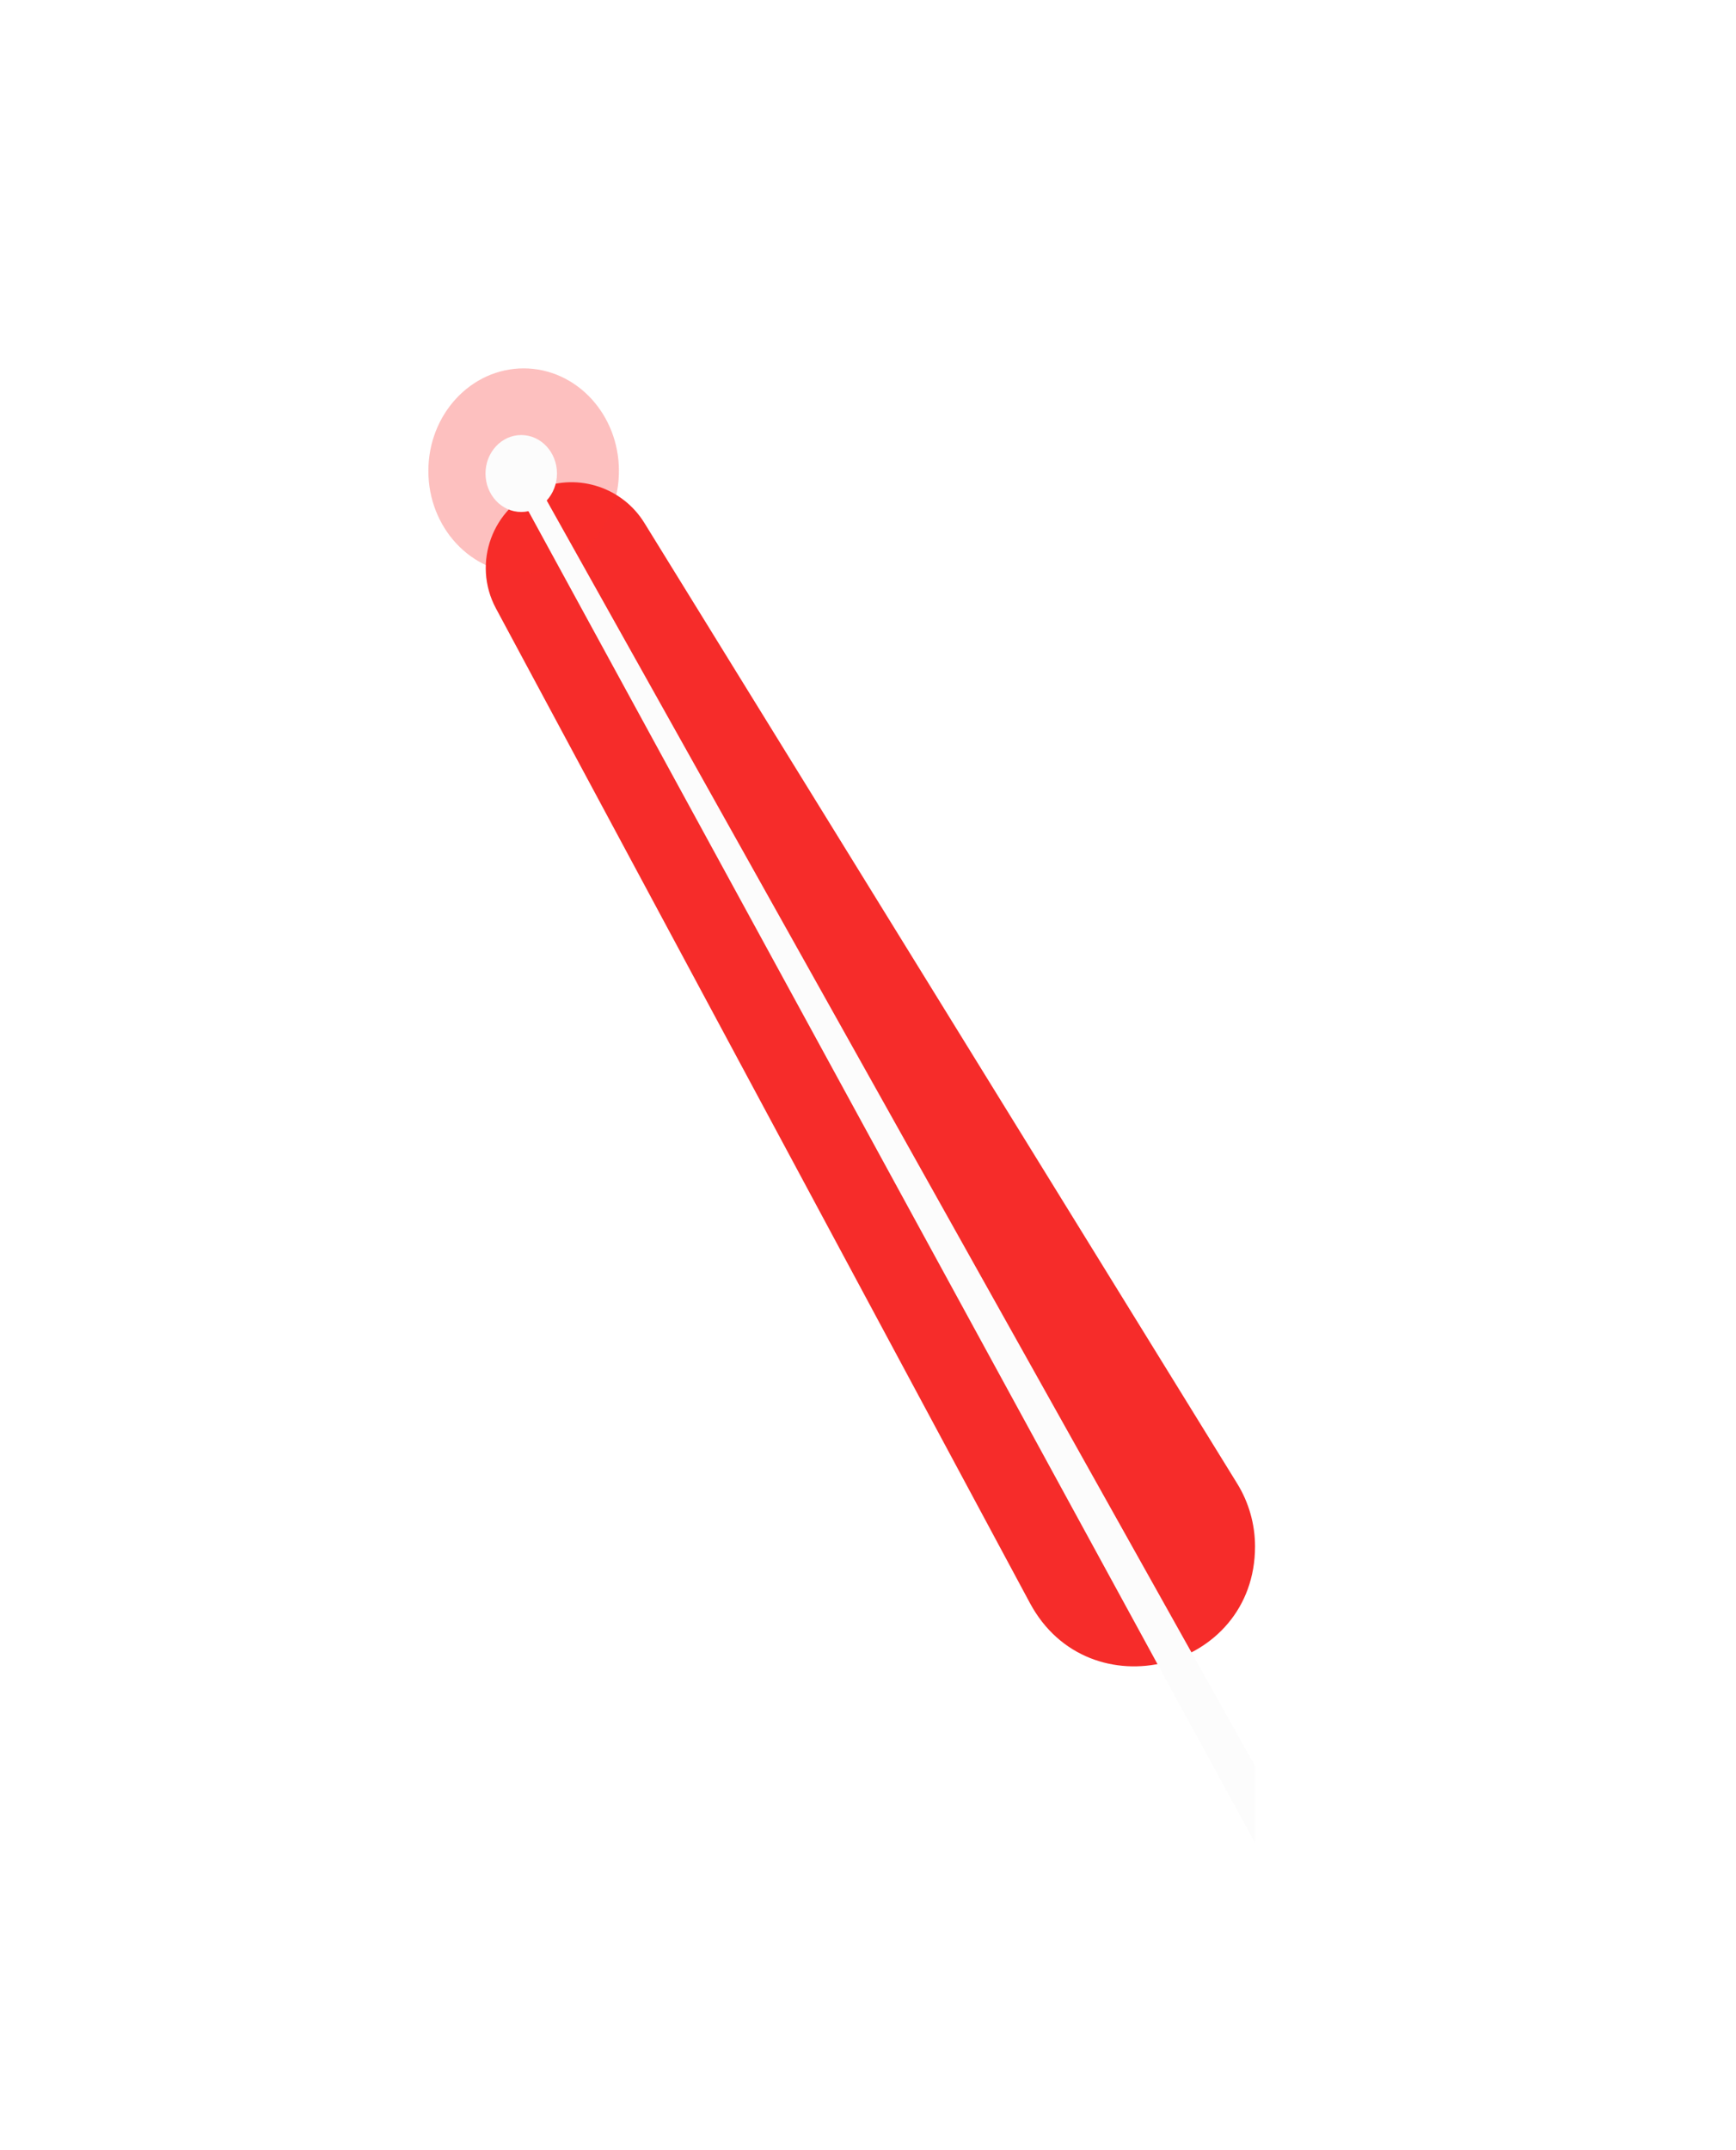<svg width="231" height="286" viewBox="0 0 231 286" fill="none" xmlns="http://www.w3.org/2000/svg">
<g filter="url(#filter0_f_31_15)">
<path d="M65.998 80.939C62.765 74.92 65.516 67.428 71.877 64.932V64.932C77.009 62.917 82.847 64.864 85.744 69.556L164.626 197.334C166.178 199.848 167 202.744 167 205.699V205.699C167 222.25 144.88 227.814 137.049 213.233L65.998 80.939Z" fill="#F62C2A"/>
</g>
<g filter="url(#filter1_f_31_15)">
<ellipse cx="69.679" cy="62.642" rx="12.679" ry="13.642" fill="#F62C2A" fill-opacity="0.3"/>
</g>
<g filter="url(#filter2_f_31_15)">
<ellipse cx="69.359" cy="62.983" rx="4.755" ry="5.116" fill="#FCFCFC"/>
</g>
<g filter="url(#filter3_f_31_15)">
<path d="M69.655 66.785L72.207 65.604L167 234.896V245.132L69.655 66.785Z" fill="#FCFCFC"/>
</g>
<defs>
<filter id="filter0_f_31_15" x="0.637" y="0.142" width="230.363" height="285.505" filterUnits="userSpaceOnUse" color-interpolation-filters="sRGB">
<feFlood flood-opacity="0" result="BackgroundImageFix"/>
<feBlend mode="normal" in="SourceGraphic" in2="BackgroundImageFix" result="shape"/>
<feGaussianBlur stdDeviation="32" result="effect1_foregroundBlur_31_15"/>
</filter>
<filter id="filter1_f_31_15" x="49" y="41" width="41.357" height="43.283" filterUnits="userSpaceOnUse" color-interpolation-filters="sRGB">
<feFlood flood-opacity="0" result="BackgroundImageFix"/>
<feBlend mode="normal" in="SourceGraphic" in2="BackgroundImageFix" result="shape"/>
<feGaussianBlur stdDeviation="4" result="effect1_foregroundBlur_31_15"/>
</filter>
<filter id="filter2_f_31_15" x="58.605" y="51.867" width="21.509" height="22.231" filterUnits="userSpaceOnUse" color-interpolation-filters="sRGB">
<feFlood flood-opacity="0" result="BackgroundImageFix"/>
<feBlend mode="normal" in="SourceGraphic" in2="BackgroundImageFix" result="shape"/>
<feGaussianBlur stdDeviation="3" result="effect1_foregroundBlur_31_15"/>
</filter>
<filter id="filter3_f_31_15" x="65.655" y="61.604" width="105.345" height="187.528" filterUnits="userSpaceOnUse" color-interpolation-filters="sRGB">
<feFlood flood-opacity="0" result="BackgroundImageFix"/>
<feBlend mode="normal" in="SourceGraphic" in2="BackgroundImageFix" result="shape"/>
<feGaussianBlur stdDeviation="2" result="effect1_foregroundBlur_31_15"/>
</filter>
</defs>
</svg>

